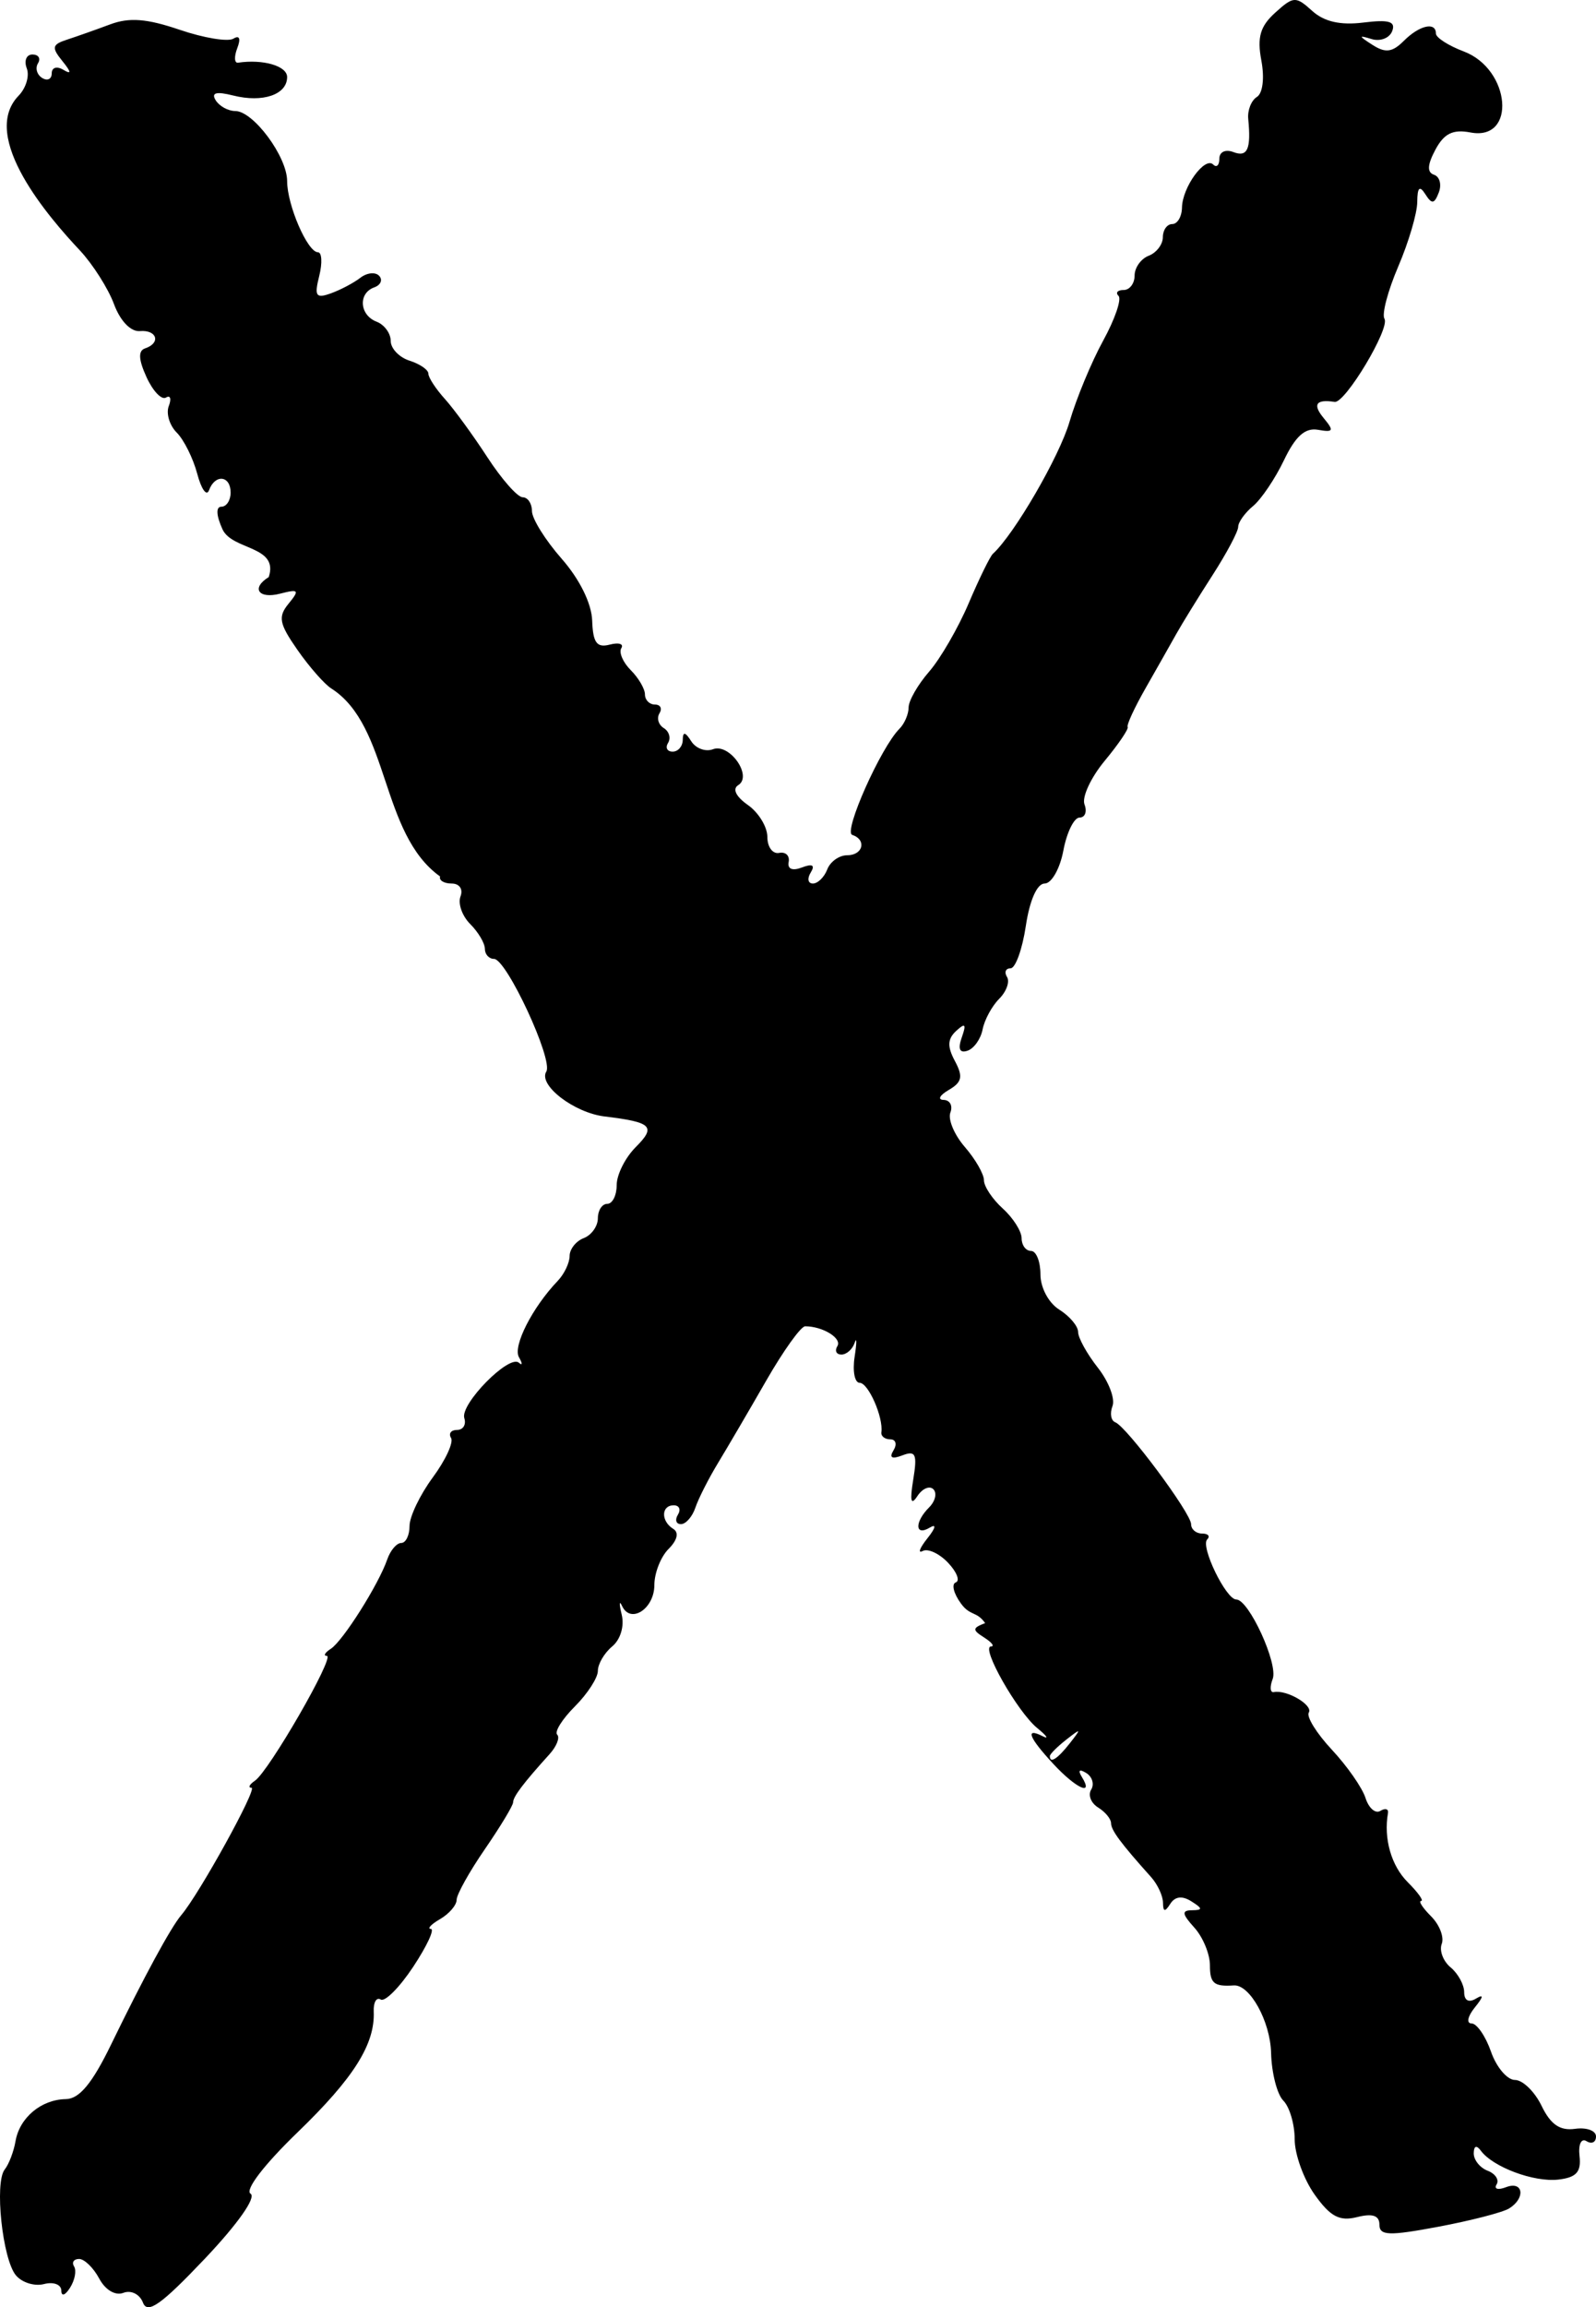 <?xml version="1.0" encoding="UTF-8" standalone="no"?>
<!-- Created with Inkscape (http://www.inkscape.org/) -->

<svg
   xmlns:dc="http://purl.org/dc/elements/1.1/"
   xmlns:cc="http://creativecommons.org/ns#"
   xmlns:rdf="http://www.w3.org/1999/02/22-rdf-syntax-ns#"
   xmlns:svg="http://www.w3.org/2000/svg"
   xmlns="http://www.w3.org/2000/svg"
   xmlns:sodipodi="http://sodipodi.sourceforge.net/DTD/sodipodi-0.dtd"
   xmlns:inkscape="http://www.inkscape.org/namespaces/inkscape"
   id="svg3667"
   version="1.1"
   inkscape:version="0.91 r13725"
   width="643.629"
   height="930"
   viewBox="0 0 643.629 930"
   sodipodi:docname="X.svg">
  <defs
     id="defs3671" />
  <sodipodi:namedview
     pagecolor="#ffffff"
     bordercolor="#666666"
     borderopacity="1"
     objecttolerance="10"
     gridtolerance="10"
     guidetolerance="10"
     inkscape:pageopacity="0"
     inkscape:pageshadow="2"
     inkscape:window-width="1829"
     inkscape:window-height="1048"
     id="namedview3669"
     showgrid="false"
     fit-margin-top="0"
     fit-margin-left="0"
     fit-margin-right="0"
     fit-margin-bottom="0"
     inkscape:zoom="0.7535121"
     inkscape:cx="-41.606307"
     inkscape:cy="474.37367"
     inkscape:window-x="53"
     inkscape:window-y="0"
     inkscape:window-maximized="0"
     inkscape:current-layer="svg3667" />
  <path
     style="fill:#000000"
     d="m 57.665,928.173 c -1.311,-3.416 -4.782,-5.163 -7.889,-3.97 -3.264,1.252 -7.287,-1.12 -9.771,-5.76 -2.322,-4.339 -5.972,-7.889 -8.11,-7.889 -2.138,0 -3.045,1.363 -2.016,3.029 1.03,1.666 0.302,5.511 -1.616,8.544 -2.014,3.184 -3.513,3.659 -3.547,1.124 -0.033,-2.415 -3.168,-3.578 -6.969,-2.584 -3.801,0.994 -8.905,-0.596 -11.344,-3.534 -5.43,-6.542 -8.685,-37.424 -4.496,-42.654 1.673,-2.089 3.631,-7.215 4.352,-11.392 1.64,-9.509 10.376,-16.81 20.303,-16.967 5.441,-0.086 10.618,-6.326 18.216,-21.956 13.245,-27.245 24.106,-47.265 28.328,-52.214 7.26,-8.511 30.861,-51.269 28.329,-51.323 -1.501,-0.03 -0.879,-1.314 1.381,-2.848 5.642,-3.83 32.391,-50.243 28.998,-50.315 -1.501,-0.03 -0.786,-1.314 1.589,-2.848 4.886,-3.157 19.298,-25.963 22.76,-36.017 1.259,-3.655 3.798,-6.645 5.643,-6.645 1.845,0 3.354,-3.086 3.354,-6.857 0,-3.771 4.215,-12.57 9.367,-19.554 5.152,-6.983 8.469,-14.15 7.371,-15.927 -1.098,-1.777 -0.004,-3.231 2.431,-3.231 2.435,0 3.75,-2.136 2.921,-4.747 -1.79,-5.637 18.087,-25.83 21.995,-22.345 1.486,1.325 1.502,0.321 0.035,-2.23 -2.542,-4.426 5.398,-20.042 15.639,-30.757 2.638,-2.76 4.796,-7.276 4.796,-10.037 0,-2.76 2.563,-6.002 5.696,-7.204 3.133,-1.202 5.696,-4.803 5.696,-8.001 0,-3.198 1.709,-5.815 3.797,-5.815 2.089,0 3.797,-3.418 3.797,-7.595 0,-4.177 3.456,-11.051 7.681,-15.276 8.31,-8.31 6.547,-10.044 -12.548,-12.347 -12.33,-1.487 -26.872,-12.674 -23.522,-18.094 2.881,-4.661 -16.044,-45.42 -21.089,-45.42 -2.027,0 -3.686,-1.831 -3.686,-4.069 0,-2.238 -2.662,-6.73 -5.914,-9.983 -3.253,-3.253 -5.015,-8.257 -3.917,-11.121 1.133,-2.954 -0.415,-5.206 -3.579,-5.206 -3.067,0 -5.16,-1.282 -4.651,-2.848 -24.237,-17.307 -20.183,-60.593 -43.837,-75.759 -2.716,-1.67 -8.856,-8.651 -13.645,-15.512 -7.436,-10.654 -7.963,-13.383 -3.607,-18.696 4.502,-5.491 4.098,-5.962 -3.443,-4.019 -8.714,2.246 -11.771,-2.24 -4.562,-6.695 4.163,-12.679 -14.623,-10.743 -18.617,-19.173 -2.585,-5.672 -2.765,-9.193 -0.473,-9.193 2.044,0 3.716,-2.563 3.716,-5.696 0,-6.893 -6.27,-7.577 -8.709,-0.949 -0.961,2.611 -3.1,-0.363 -4.754,-6.608 -1.654,-6.245 -5.381,-13.728 -8.281,-16.628 -2.901,-2.901 -4.341,-7.706 -3.2,-10.678 1.14,-2.972 0.634,-4.514 -1.125,-3.427 -1.759,1.087 -5.294,-2.623 -7.856,-8.245 -3.245,-7.123 -3.414,-10.637 -0.555,-11.589 6.436,-2.145 4.796,-7.544 -2.113,-6.958 -3.697,0.314 -7.927,-4.09 -10.443,-10.872 -2.325,-6.27 -8.5,-15.999 -13.721,-21.619 C 19.888,87.857 -8.368,55.268 7.389,38.695 c 3.055,-3.055 4.589,-8.068 3.41,-11.14 -1.179,-3.072 -0.152,-5.586 2.284,-5.586 2.435,0 3.445,1.591 2.243,3.535 -1.201,1.944 -0.448,4.608 1.675,5.92 2.122,1.312 3.859,0.475 3.859,-1.86 0,-2.386 2.079,-2.996 4.747,-1.394 3.268,1.963 3.134,0.864 -0.428,-3.528 -4.469,-5.511 -4.21,-6.693 1.899,-8.68 3.89,-1.265 11.71,-4.03 17.378,-6.145 7.691,-2.87 14.795,-2.315 28.005,2.186 9.735,3.317 19.486,4.927 21.668,3.578 2.444,-1.511 3.044,-0.043 1.561,3.821 -1.324,3.45 -1.187,6.092 0.304,5.869 10.128,-1.51 19.8,1.316 19.8,5.785 0,7.092 -9.797,10.445 -21.754,7.444 -6.833,-1.715 -8.952,-1.145 -7.069,1.902 1.479,2.393 5.028,4.351 7.886,4.351 7.304,0 20.937,18.385 20.937,28.235 0,9.673 8.211,28.653 12.414,28.696 1.606,0.016 1.843,4.321 0.527,9.566 -2.038,8.119 -1.343,9.16 4.674,7.005 3.887,-1.392 9.245,-4.218 11.906,-6.28 2.661,-2.062 6.079,-2.417 7.595,-0.789 1.516,1.628 0.62,3.723 -1.99,4.655 -6.565,2.345 -5.959,11.177 0.949,13.828 3.133,1.202 5.696,4.687 5.696,7.745 0,3.058 3.418,6.644 7.595,7.97 4.177,1.326 7.595,3.682 7.595,5.236 0,1.554 2.99,6.138 6.645,10.187 3.655,4.049 11.369,14.624 17.142,23.5 5.773,8.876 12.181,16.139 14.24,16.139 2.059,0 3.744,2.504 3.744,5.564 0,3.06 5.376,11.687 11.946,19.17 7.29,8.303 12.1,18.047 12.341,25 0.308,8.888 1.858,11.013 7.046,9.664 3.658,-0.951 5.778,-0.318 4.712,1.408 -1.066,1.726 0.64,5.716 3.792,8.868 3.152,3.152 5.731,7.562 5.731,9.8 0,2.238 1.81,4.069 4.021,4.069 2.212,0 3.038,1.591 1.837,3.535 -1.201,1.944 -0.42,4.626 1.736,5.958 2.157,1.333 2.938,4.014 1.736,5.958 -1.201,1.944 -0.375,3.535 1.837,3.535 2.212,0 4.048,-2.136 4.08,-4.747 0.041,-3.393 1.015,-3.235 3.414,0.553 1.846,2.915 5.787,4.367 8.758,3.227 6.687,-2.566 16.115,10.82 10.197,14.478 -2.439,1.507 -0.927,4.622 3.875,7.986 4.33,3.033 7.874,8.836 7.874,12.894 0,4.059 2.136,6.952 4.747,6.43 2.611,-0.522 4.34,1.125 3.843,3.661 -0.557,2.842 1.502,3.687 5.37,2.203 4.209,-1.615 5.37,-0.945 3.528,2.035 -1.51,2.443 -1.119,4.443 0.869,4.443 1.988,0 4.599,-2.563 5.801,-5.696 1.202,-3.133 4.803,-5.696 8.001,-5.696 6.437,0 7.989,-6.231 2.05,-8.228 -3.628,-1.22 11.545,-35.247 19.074,-42.776 2.023,-2.023 3.679,-5.887 3.679,-8.586 0,-2.699 3.723,-9.19 8.274,-14.423 4.551,-5.234 11.729,-17.635 15.953,-27.56 4.224,-9.924 8.617,-18.899 9.764,-19.943 8.592,-7.826 26.798,-39.17 30.893,-53.185 2.742,-9.387 8.85,-24.111 13.573,-32.721 4.723,-8.61 7.514,-16.727 6.204,-18.038 -1.311,-1.311 -0.39,-2.383 2.047,-2.383 2.437,0 4.43,-2.617 4.43,-5.815 0,-3.198 2.563,-6.799 5.696,-8.001 3.133,-1.202 5.696,-4.566 5.696,-7.476 0,-2.909 1.709,-5.29 3.797,-5.29 2.089,0 3.852,-2.99 3.918,-6.645 0.149,-8.214 9.227,-20.715 12.596,-17.346 1.36,1.36 2.473,0.296 2.473,-2.364 0,-2.739 2.47,-3.889 5.696,-2.651 5.646,2.167 7.146,-1.205 5.952,-13.378 -0.34,-3.47 1.224,-7.448 3.477,-8.84 2.382,-1.472 3.141,-7.621 1.814,-14.696 -1.759,-9.376 -0.48,-13.795 5.58,-19.279 7.381,-6.68 8.293,-6.724 14.92,-0.727 4.821,4.363 11.364,5.853 20.645,4.702 10.323,-1.28 13.113,-0.45 11.615,3.455 -1.085,2.827 -4.821,4.265 -8.304,3.194 -5.368,-1.65 -5.313,-1.291 0.367,2.357 5.224,3.355 8,3 12.613,-1.612 6.315,-6.315 12.967,-7.828 12.967,-2.95 0,1.631 5.049,4.871 11.221,7.2 18.973,7.161 21.38,36.227 2.705,32.657 -7.073,-1.352 -10.636,0.395 -14.135,6.933 -3.267,6.104 -3.433,9.156 -0.55,10.117 2.271,0.757 3.132,3.972 1.915,7.145 -1.797,4.682 -2.819,4.815 -5.425,0.704 -2.324,-3.666 -3.227,-2.792 -3.269,3.164 -0.03,4.526 -3.481,16.215 -7.665,25.975 -4.184,9.76 -6.685,19.237 -5.559,21.059 2.353,3.806 -15.86,34.171 -20.1,33.512 -7.501,-1.166 -8.983,1.008 -4.427,6.496 4.302,5.183 3.984,5.852 -2.252,4.747 -5.198,-0.921 -9.095,2.551 -13.726,12.231 -3.556,7.435 -9.169,15.761 -12.473,18.502 -3.304,2.742 -6.006,6.518 -6.006,8.393 0,1.874 -4.655,10.636 -10.345,19.471 -5.69,8.835 -12.257,19.481 -14.594,23.658 -2.337,4.177 -7.912,14.015 -12.389,21.863 -4.477,7.847 -7.736,14.893 -7.241,15.658 0.495,0.765 -3.676,6.914 -9.269,13.665 -5.593,6.751 -9.255,14.658 -8.138,17.569 1.117,2.912 0.218,5.294 -2,5.294 -2.217,0 -5.154,5.981 -6.525,13.291 -1.371,7.31 -4.762,13.291 -7.534,13.291 -3.063,0 -6.046,6.705 -7.603,17.088 -1.409,9.398 -4.178,17.088 -6.153,17.088 -1.975,0 -2.619,1.571 -1.433,3.491 1.187,1.92 -0.238,5.886 -3.164,8.813 -2.927,2.927 -5.933,8.477 -6.68,12.333 -0.747,3.856 -3.496,7.723 -6.108,8.593 -3.172,1.056 -3.932,-0.732 -2.289,-5.381 1.908,-5.399 1.403,-5.988 -2.248,-2.624 -3.523,3.247 -3.657,6.303 -0.534,12.139 3.37,6.297 2.889,8.548 -2.496,11.684 -3.669,2.137 -4.588,3.937 -2.043,4 2.545,0.063 3.77,2.351 2.721,5.084 -1.049,2.733 1.568,8.975 5.815,13.872 4.247,4.897 7.722,10.94 7.722,13.43 0,2.49 3.418,7.619 7.595,11.4 4.177,3.78 7.595,9.172 7.595,11.981 0,2.809 1.709,5.107 3.797,5.107 2.089,0 3.797,4.258 3.797,9.461 0,5.349 3.301,11.523 7.595,14.204 4.177,2.609 7.595,6.665 7.595,9.014 0,2.349 3.581,8.823 7.958,14.388 4.377,5.564 7.036,12.52 5.909,15.456 -1.127,2.937 -0.631,5.877 1.101,6.534 4.595,1.743 30.6,36.671 30.6,41.1 0,2.071 1.994,3.765 4.43,3.765 2.437,0 3.359,1.071 2.05,2.38 -2.797,2.797 7.587,24.201 11.74,24.201 5.073,0 16.991,26 14.679,32.024 -1.236,3.222 -1.028,5.608 0.463,5.301 5.164,-1.062 15.95,5.255 14.096,8.255 -1.024,1.657 3.17,8.401 9.321,14.985 6.151,6.584 12.248,15.327 13.55,19.428 1.301,4.101 3.995,6.45 5.985,5.22 1.99,-1.23 3.373,-0.828 3.074,0.894 -1.788,10.293 1.327,21.189 7.95,27.813 4.177,4.177 6.618,7.595 5.425,7.595 -1.193,0 0.614,2.784 4.016,6.186 3.402,3.402 5.335,8.404 4.294,11.114 -1.04,2.711 0.57,6.972 3.579,9.469 3.009,2.497 5.47,6.995 5.47,9.995 0,3.353 1.829,4.357 4.747,2.603 3.225,-1.938 3.076,-0.792 -0.465,3.573 -2.866,3.534 -3.461,6.425 -1.321,6.425 2.14,0 5.678,5.126 7.862,11.392 2.184,6.266 6.53,11.392 9.658,11.392 3.128,0 7.961,4.699 10.741,10.443 3.648,7.537 7.404,10.112 13.498,9.255 4.644,-0.653 8.444,0.729 8.444,3.072 0,2.343 -1.706,3.206 -3.792,1.917 -2.17,-1.341 -3.388,1.232 -2.848,6.014 0.723,6.403 -1.276,8.614 -8.55,9.456 -9.843,1.139 -26.41,-5.043 -31.27,-11.67 -1.718,-2.342 -2.812,-1.934 -2.848,1.062 -0.03,2.676 2.495,5.846 5.616,7.043 3.121,1.198 4.741,3.688 3.6,5.533 -1.141,1.846 0.578,2.338 3.819,1.095 6.965,-2.673 7.982,4.406 1.233,8.578 -2.563,1.584 -15.379,4.894 -28.48,7.356 -19.999,3.758 -23.82,3.625 -23.82,-0.83 0,-3.69 -2.749,-4.616 -9.025,-3.041 -7.074,1.776 -10.768,-0.182 -17.088,-9.058 -4.435,-6.228 -8.063,-16.271 -8.063,-22.319 0,-6.048 -2.058,-13.053 -4.572,-15.568 -2.515,-2.515 -4.738,-11.183 -4.941,-19.262 -0.319,-12.699 -8.568,-27.616 -15.034,-27.185 -8.024,0.535 -9.629,-0.816 -9.629,-8.109 0,-4.535 -2.828,-11.37 -6.285,-15.189 -4.998,-5.523 -5.192,-6.956 -0.949,-7.003 4.401,-0.048 4.355,-0.678 -0.261,-3.597 -3.691,-2.334 -6.58,-1.991 -8.486,1.008 -2.159,3.396 -2.905,3.277 -2.948,-0.472 -0.03,-2.76 -2.194,-7.4 -4.805,-10.311 -12.26,-13.671 -16.139,-18.896 -16.139,-21.741 0,-1.694 -2.355,-4.535 -5.233,-6.314 -2.878,-1.779 -4.132,-5.016 -2.786,-7.194 1.346,-2.178 0.446,-5.196 -1.999,-6.707 -2.777,-1.716 -3.429,-1.102 -1.736,1.636 4.898,7.925 -2.383,4.579 -11.543,-5.305 -9.926,-10.71 -11.484,-14.812 -4.233,-11.139 2.611,1.323 1.613,-0.152 -2.218,-3.276 -8.028,-6.548 -22.939,-32.828 -18.675,-32.915 1.571,-0.03 0.34,-1.649 -2.734,-3.593 -4.862,-3.075 -4.812,-3.833 0.386,-5.828 -3.532,-4.941 -5.924,-2.689 -9.721,-7.832 -2.987,-4.054 -3.948,-7.905 -2.136,-8.558 1.812,-0.653 0.411,-4.226 -3.113,-7.942 -3.524,-3.715 -8.117,-5.844 -10.205,-4.73 -2.089,1.114 -1.234,-1.194 1.899,-5.129 3.32,-4.169 3.716,-5.964 0.949,-4.302 -6.022,3.618 -6.203,-2.216 -0.253,-8.166 2.472,-2.472 3.233,-5.754 1.692,-7.295 -1.541,-1.541 -4.448,-0.287 -6.46,2.785 -2.587,3.95 -3.072,2.003 -1.657,-6.65 1.685,-10.3 0.996,-11.85 -4.353,-9.797 -4.28,1.642 -5.458,0.988 -3.609,-2.004 1.51,-2.443 0.936,-4.443 -1.276,-4.443 -2.212,0 -3.837,-1.282 -3.611,-2.848 0.863,-5.987 -5.259,-19.936 -8.75,-19.936 -2.011,0 -2.931,-4.699 -2.044,-10.443 0.887,-5.744 0.897,-8.307 0.023,-5.696 -0.874,2.611 -3.273,4.747 -5.332,4.747 -2.059,0 -2.798,-1.53 -1.642,-3.399 1.957,-3.166 -5.89,-7.993 -12.993,-7.993 -1.718,0 -8.765,9.826 -15.659,21.835 -6.894,12.009 -15.648,26.961 -19.453,33.227 -3.805,6.266 -7.926,14.383 -9.156,18.038 -1.231,3.655 -3.848,6.645 -5.816,6.645 -1.968,0 -2.522,-1.709 -1.232,-3.797 1.291,-2.089 0.537,-3.797 -1.675,-3.797 -5.107,0 -5.238,6.394 -0.195,9.511 2.372,1.466 1.651,4.541 -1.899,8.09 -3.149,3.149 -5.725,9.692 -5.725,14.541 0,9.577 -9.59,15.818 -13.01,8.466 -1.16,-2.493 -1.232,-0.93 -0.159,3.475 1.124,4.616 -0.499,10.04 -3.832,12.806 -3.18,2.639 -5.782,7.075 -5.782,9.857 0,2.782 -4.168,9.227 -9.263,14.322 -5.095,5.095 -8.309,10.218 -7.143,11.384 1.166,1.166 -0.218,4.706 -3.078,7.866 -10.521,11.626 -14.692,17.136 -14.692,19.404 0,1.278 -5.126,9.775 -11.392,18.882 -6.266,9.107 -11.392,18.301 -11.392,20.432 0,2.131 -2.99,5.616 -6.645,7.744 -3.655,2.129 -5.34,3.923 -3.743,3.986 1.596,0.063 -1.603,6.923 -7.109,15.243 -5.506,8.32 -11.408,14.264 -13.115,13.209 -1.707,-1.055 -2.975,1.109 -2.817,4.809 0.562,13.174 -8.064,26.853 -30.739,48.748 -13.437,12.974 -21.306,23.239 -18.938,24.703 2.397,1.481 -5.156,12.211 -18.491,26.268 -17.484,18.431 -23.069,22.395 -24.884,17.664 z M 431.46,702.647 c 4.723,-6.023 4.589,-6.157 -1.434,-1.434 -3.655,2.866 -6.645,5.857 -6.645,6.645 0,3.125 3.118,1.114 8.079,-5.212 z"
     id="path3677"
     inkscape:connector-curvature="0"
     sodipodi:nodetypes="cscscccsscscssccccsssscssscsscssssssssscsccsssccsscssssssssccssccscsssscsssscssssssscssssssssscccssscccsccscssccscsssccsssssscsssssscsscsscsscsssssssccccscssssssssscscsssssscccsscscccssssssssccsssssscscccsssscsccsssssscssccccsccssssscssscsscssccscscccscccsscssccscssssscscssscsssssscccssscsssscsssscscccsscc" />
</svg>
